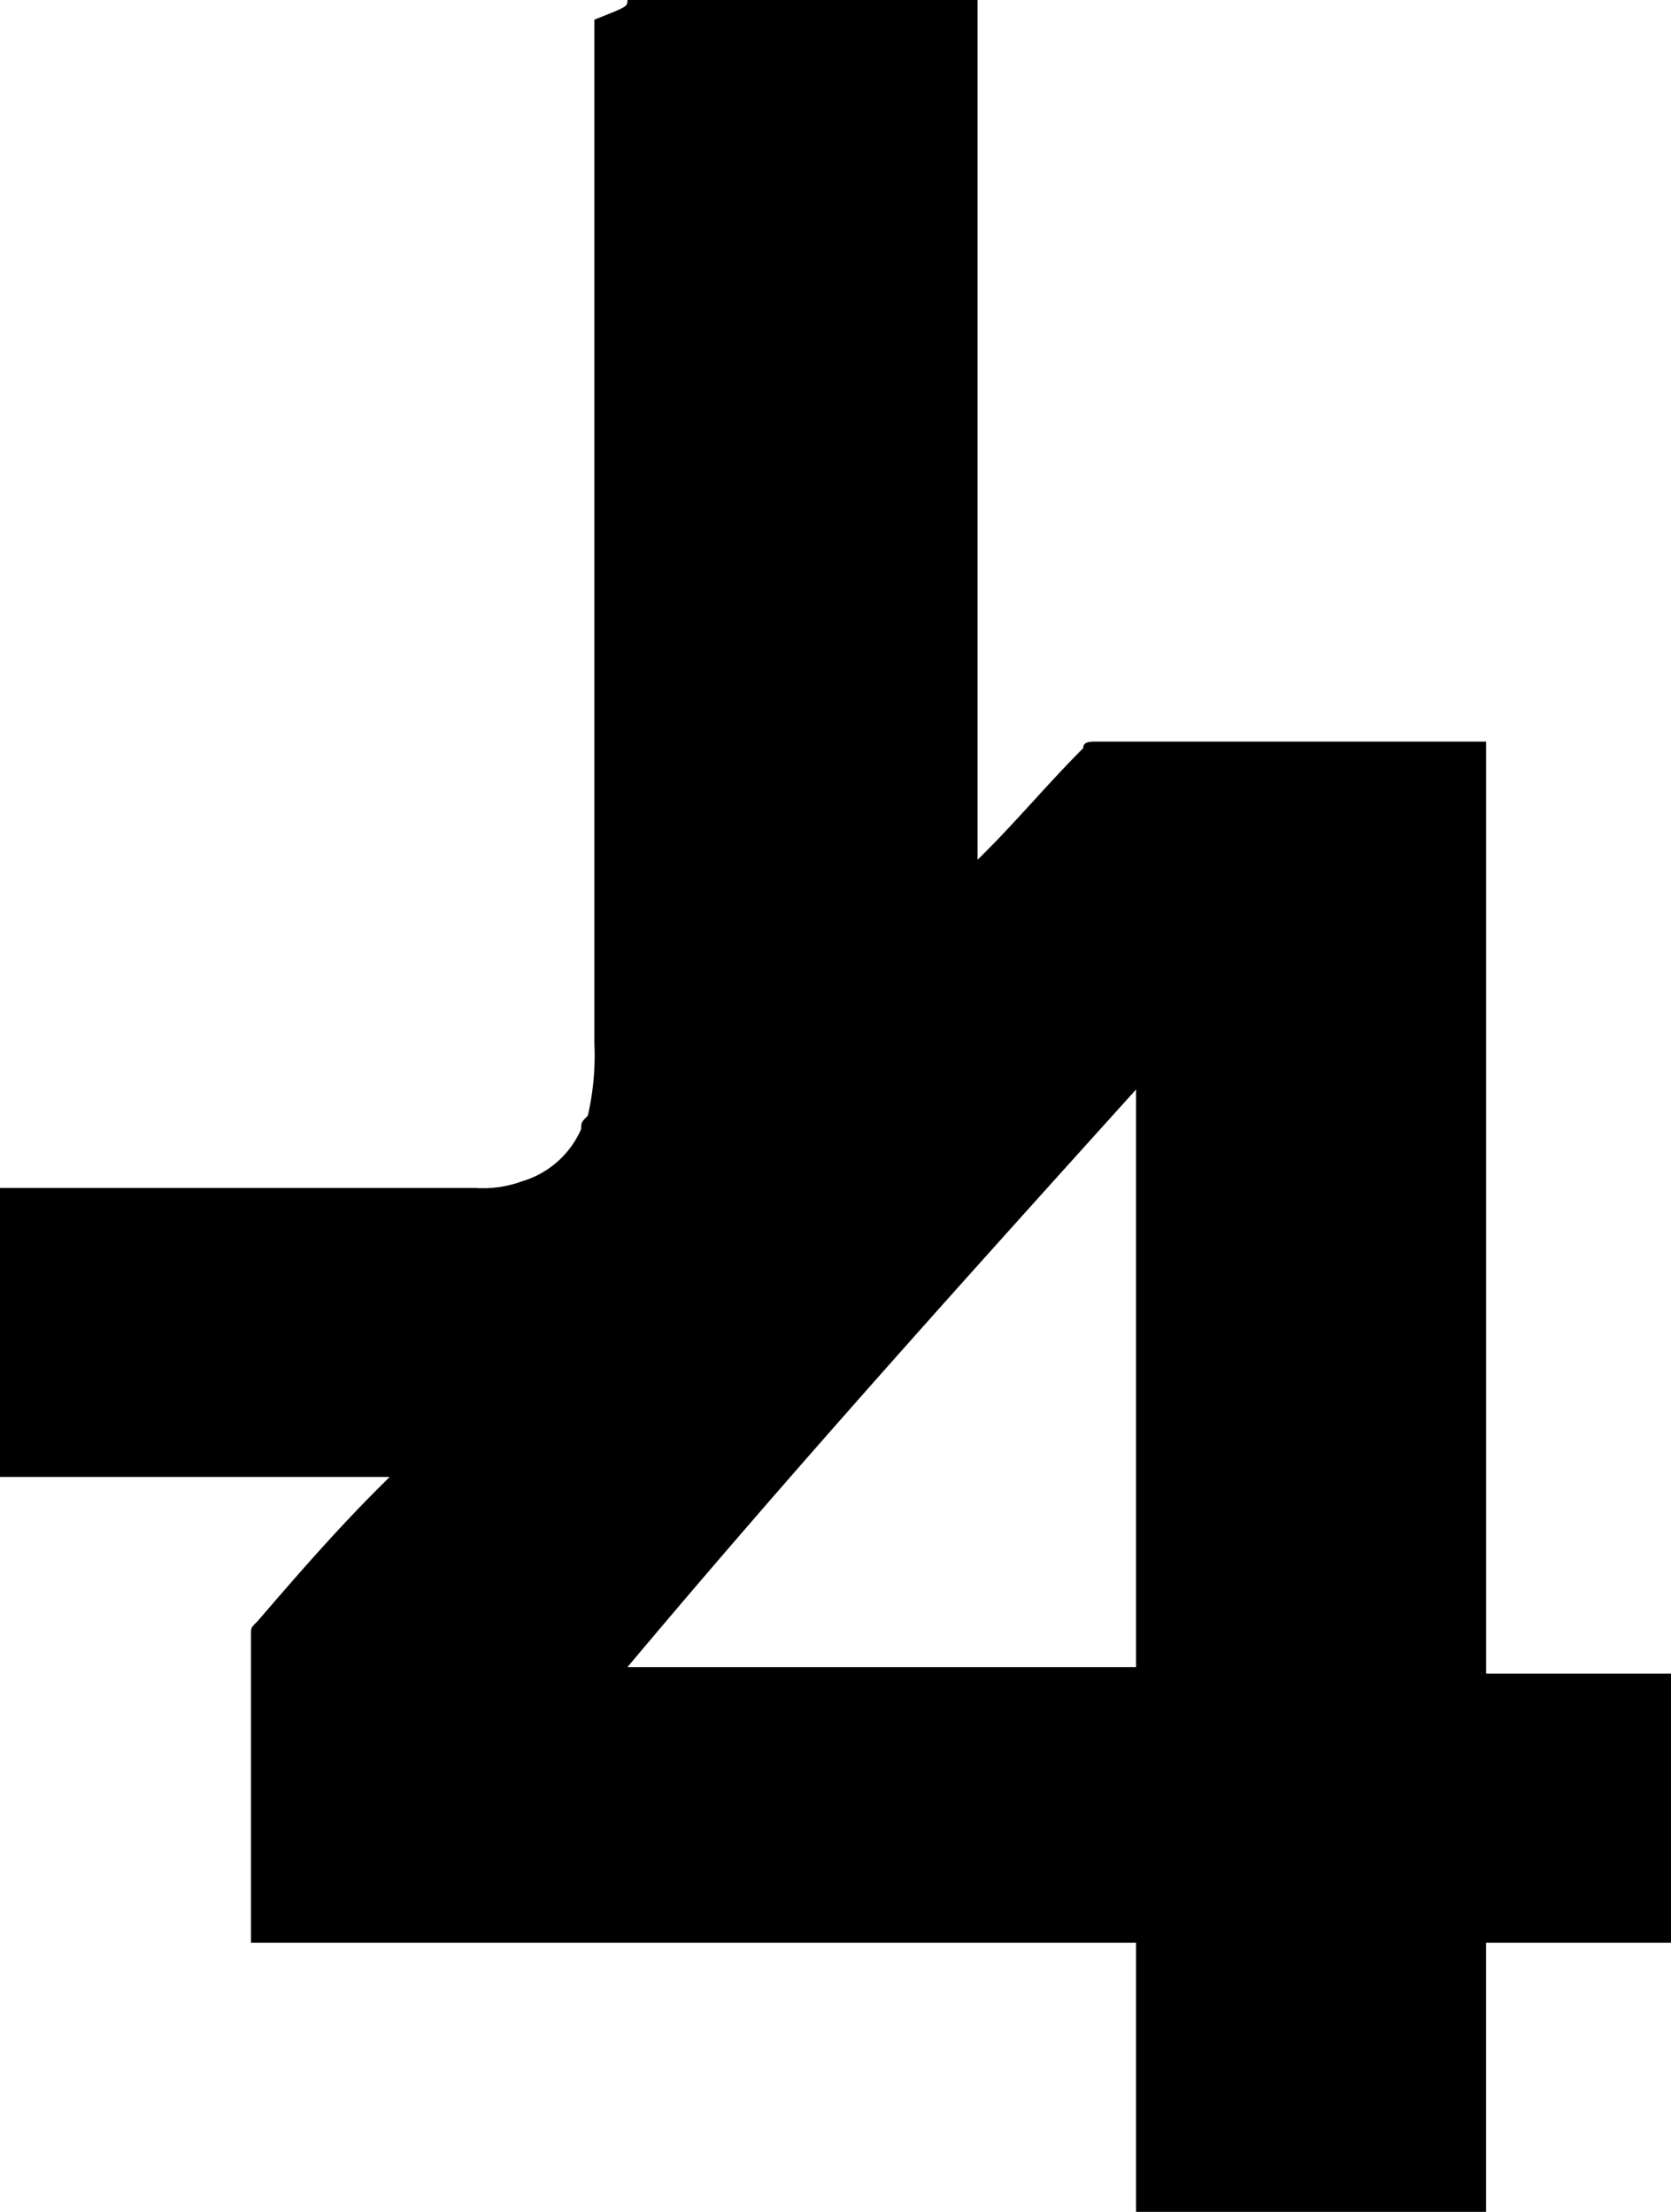 <svg xmlns="http://www.w3.org/2000/svg" width="34" height="45" viewBox="0 0 34 45">
  <path id="Path_1" data-name="Path 1" d="M17.567,7.2h7.123V24.693l.134-.134c.672-.668,1.344-1.469,2.016-2.137,0-.134.134-.134.269-.134h7.929V41.25H38.8v5.475H35.037V52.2H27.915V46.725H9.907V40.449c0-.134,0-.134.134-.267.806-.935,1.613-1.869,2.553-2.8l.134-.134H4.8V31.369h9.676a2.3,2.3,0,0,0,.941-.134,1.9,1.9,0,0,0,1.209-1.068c0-.134,0-.134.134-.267a5.444,5.444,0,0,0,.134-1.469V7.6C17.567,7.334,17.567,7.334,17.567,7.2ZM27.915,29.366h0c-3.494,3.872-6.988,7.745-10.348,11.751H27.915Z" transform="translate(-4.8 -7.2)"/>
</svg>
